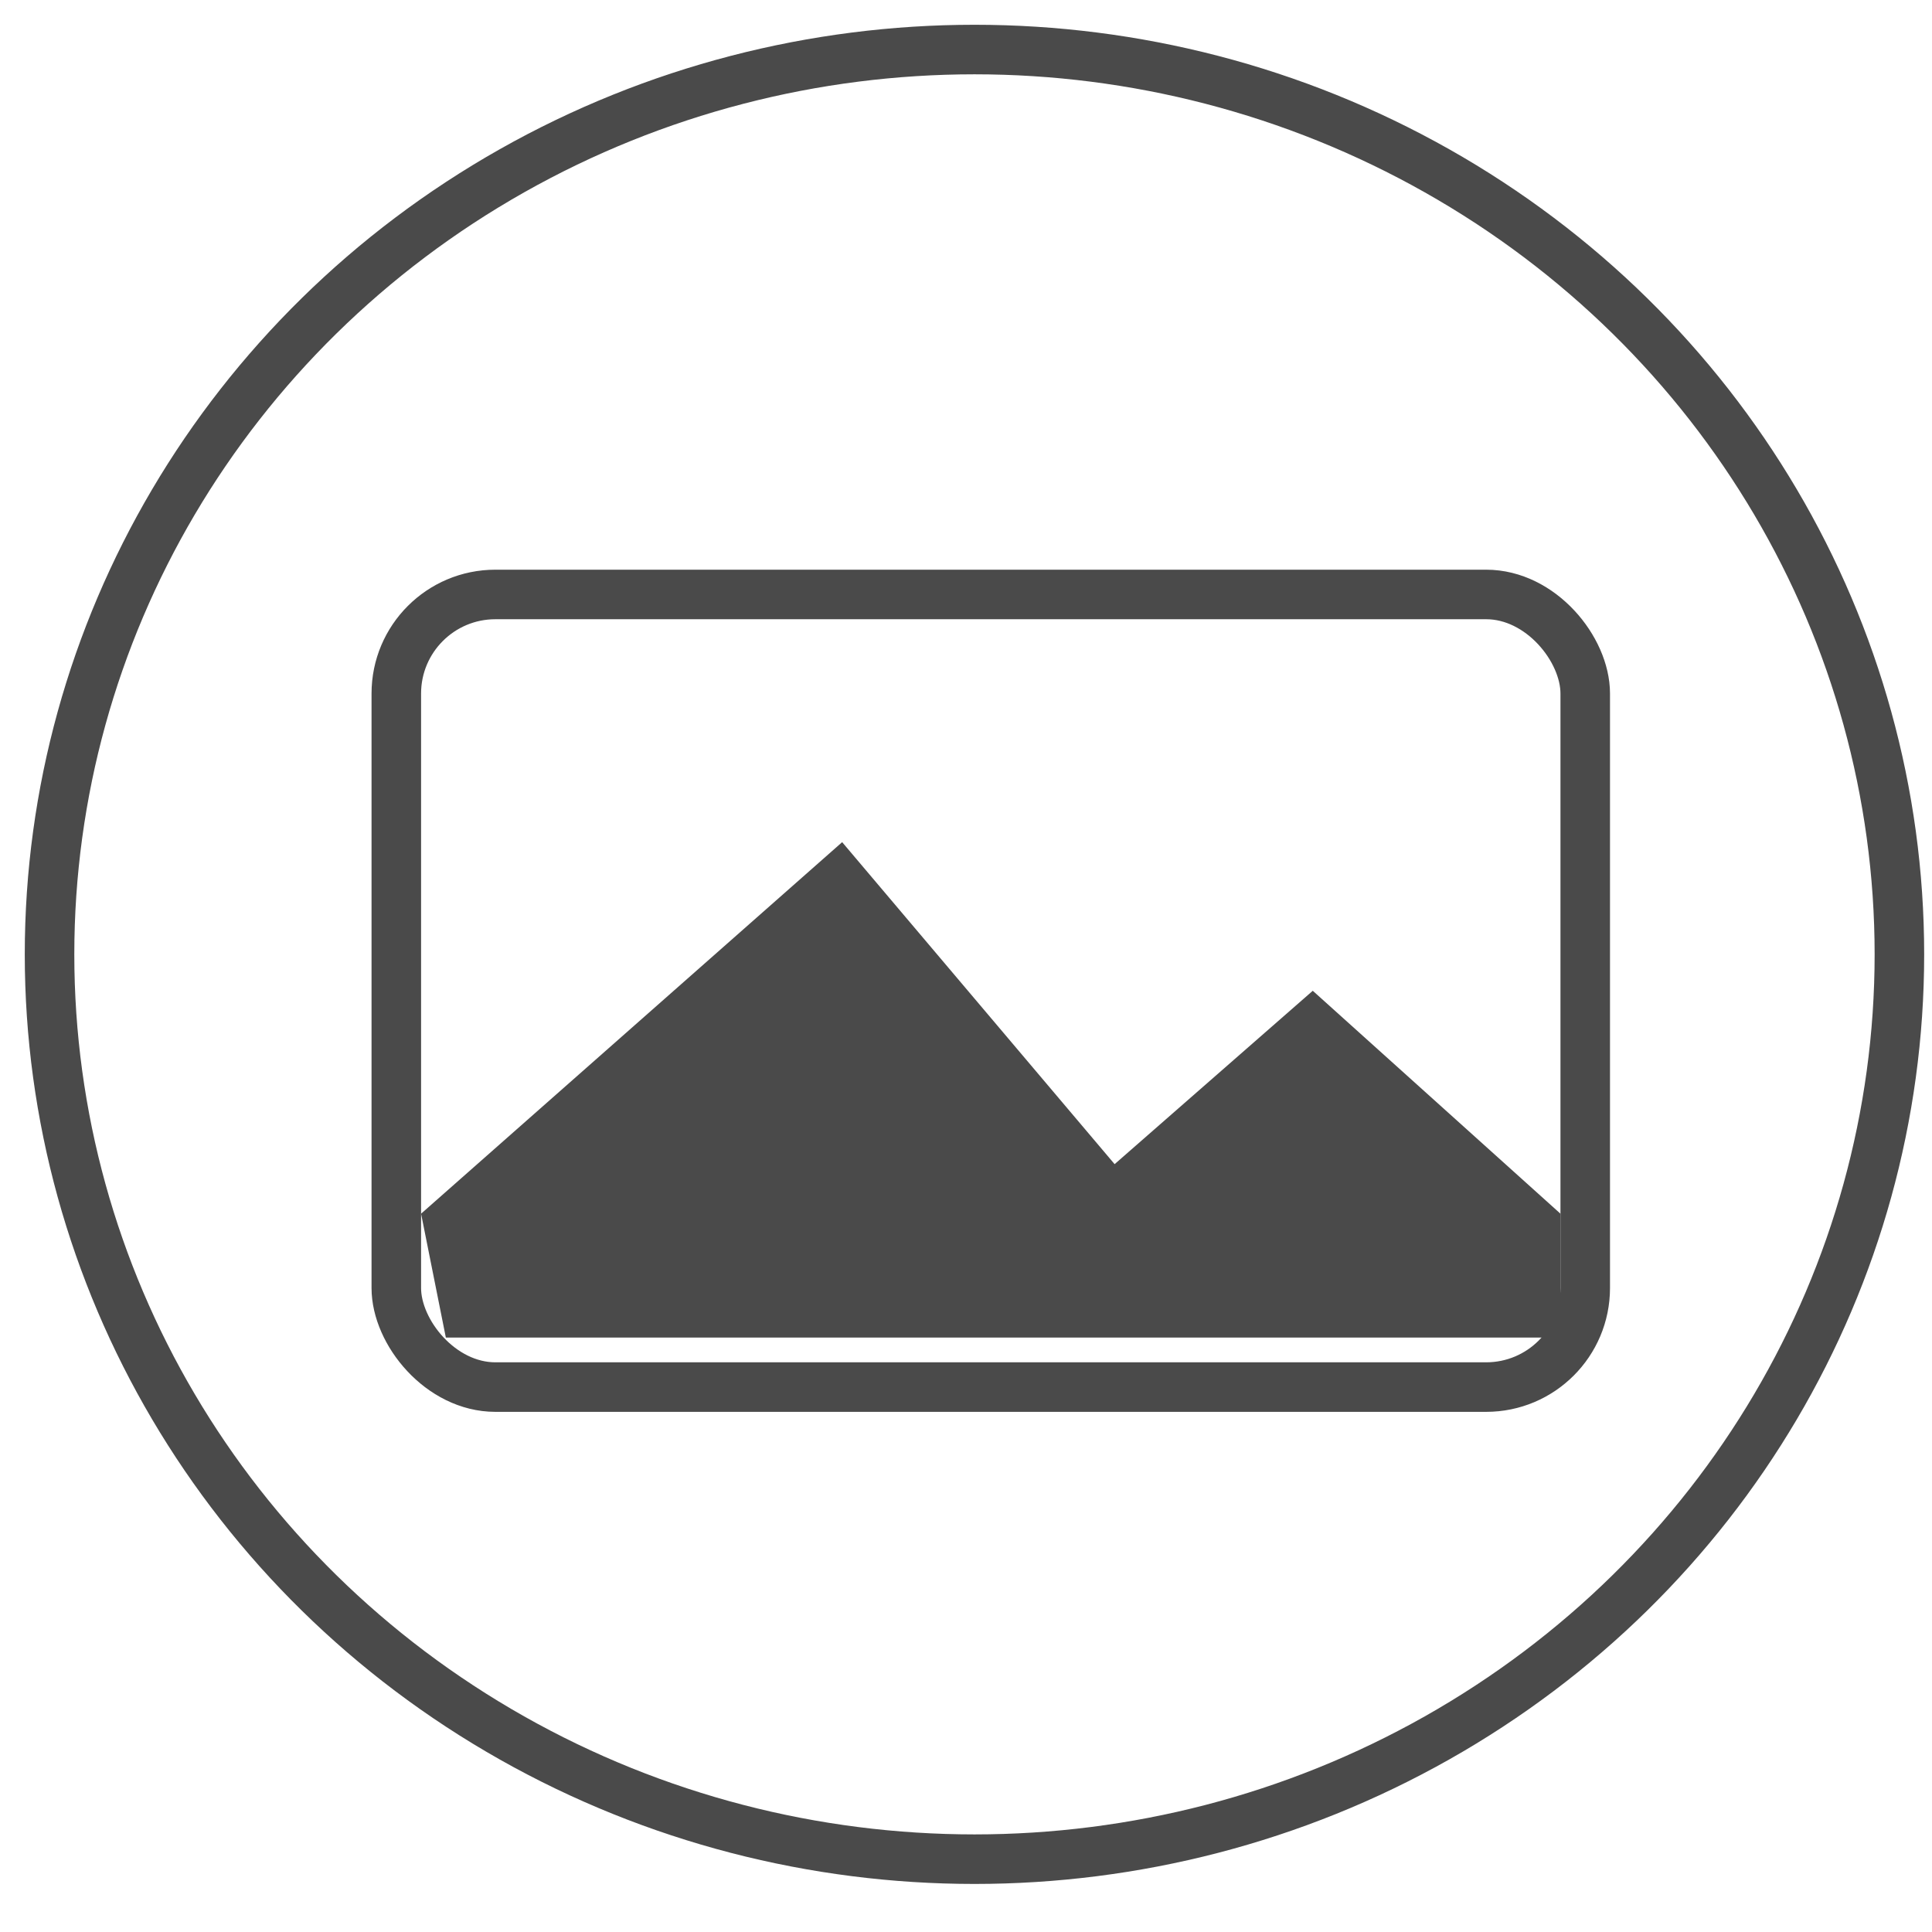 <?xml version="1.0" encoding="UTF-8" standalone="no"?>
<svg width="39px" height="39px" viewBox="0 0 39 39" version="1.1" xmlns="http://www.w3.org/2000/svg" xmlns:xlink="http://www.w3.org/1999/xlink" xmlns:sketch="http://www.bohemiancoding.com/sketch/ns">
    <!-- Generator: Sketch 3.3.2 (12043) - http://www.bohemiancoding.com/sketch -->
    <title>Image category + Rectangle 11 + Path 8 Copy</title>
    <desc>Created with Sketch.</desc>
    <defs></defs>
    <g id="Flow-V4" stroke="none" stroke-width="1" fill="none" fill-rule="evenodd" sketch:type="MSPage">
        <g id="F" sketch:type="MSArtboardGroup" transform="translate(-573, -875)">
            <g id="Input-Bar" sketch:type="MSLayerGroup" transform="translate(459, 862)">
                <g id="Image-category-+-Rectangle-11-+-Path-8-Copy" transform="translate(114, 14)" sketch:type="MSShapeGroup">
                    <g id="Image-category" transform="translate(1, 0)" stroke="#4A4A4A">
                        <ellipse id="Oval-2-Copy" cx="18.671" cy="18.265" rx="18.671" ry="18.265"></ellipse>
                    </g>
                    <g id="Rectangle-11-+-Path-8" transform="translate(7, 11)">
                        <rect id="Rectangle-11" stroke="#4A4A4A" x="1" y="0" width="24" height="16" rx="2"></rect>
                        <path d="M1.5,12.5 L10,5 L15.5,11.5 L19.5,8 L24.5,12.5 L24.5,15 L2,15" id="Path-8" fill="#4A4A4A"></path>
                    </g>
                </g>
            </g>
        </g>
    </g>
</svg>